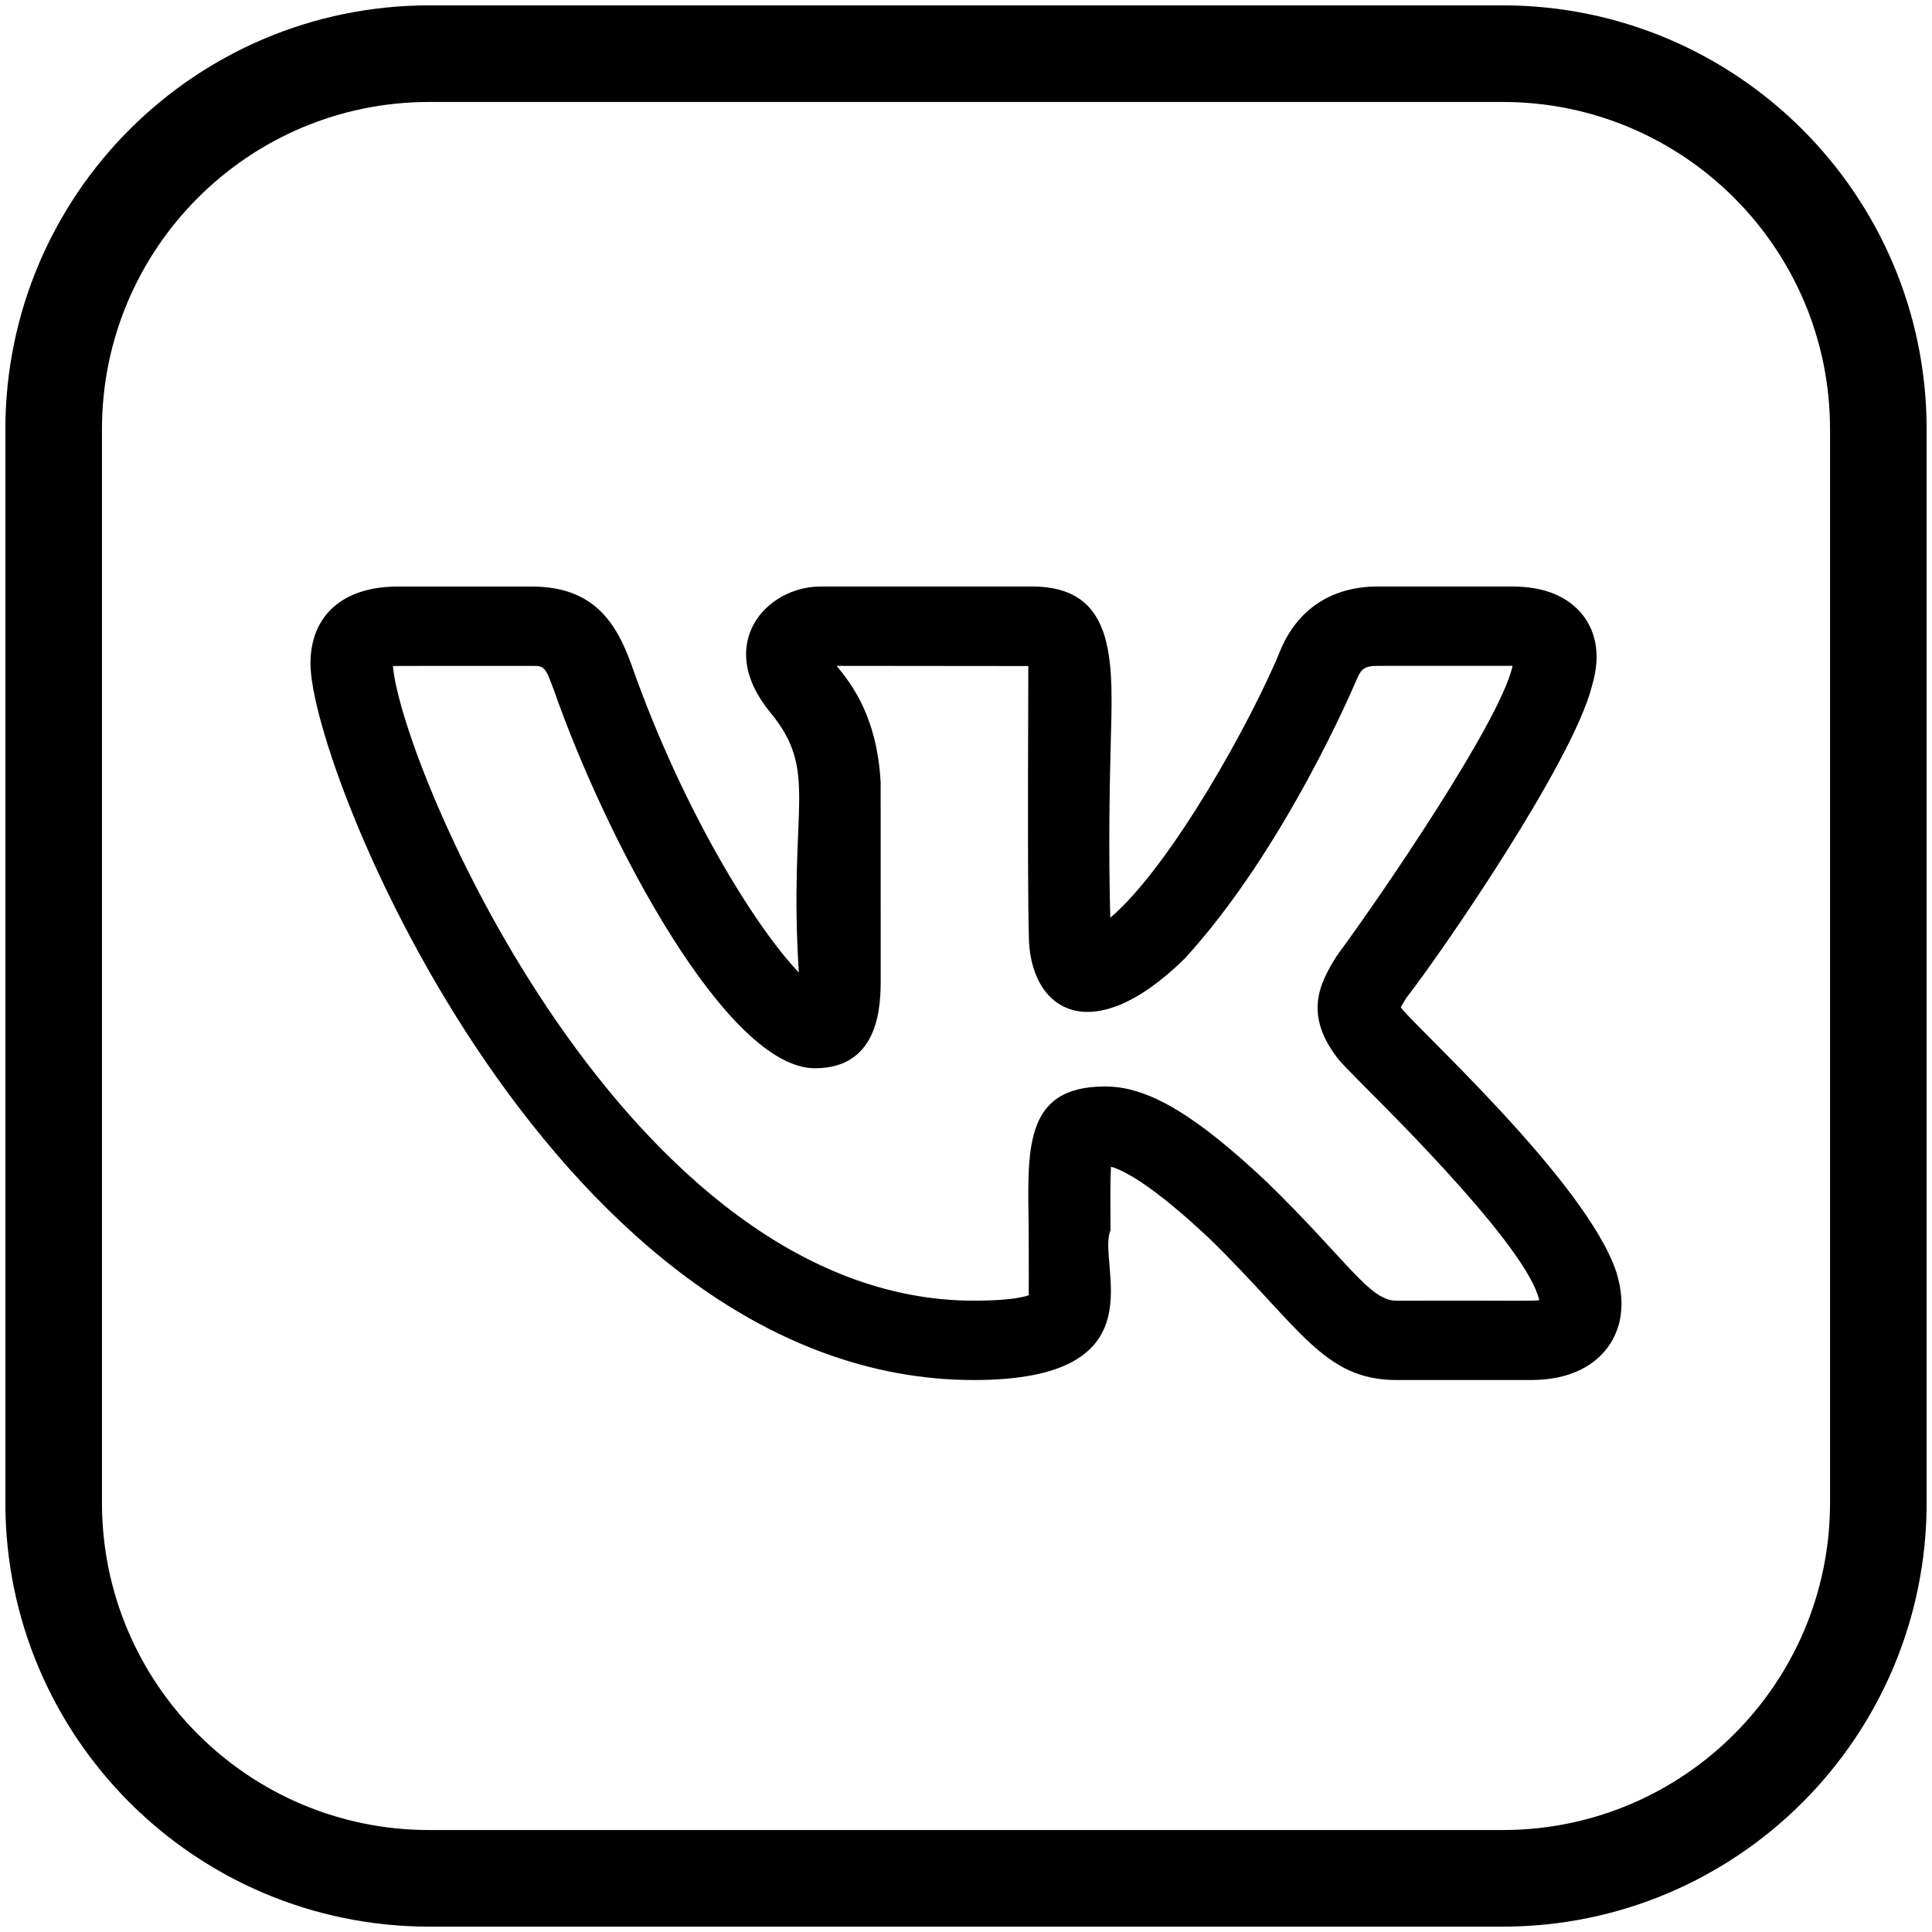 <svg width="40" height="40" viewBox="0 0 40 40" fill="none" xmlns="http://www.w3.org/2000/svg">
<g clip-path="url(#clip0_196_131)">
<path d="M20.164 28.572C24.09 28.572 22.69 26.164 22.993 25.472C22.989 24.955 22.984 24.458 23.002 24.156C23.251 24.224 23.838 24.512 25.051 25.653C26.922 27.482 27.401 28.572 28.913 28.572H31.696C32.578 28.572 33.037 28.218 33.267 27.921C33.488 27.634 33.706 27.13 33.468 26.346C32.847 24.458 29.226 21.197 29.001 20.854C29.035 20.79 29.089 20.706 29.117 20.662H29.115C29.83 19.747 32.558 15.789 32.959 14.205C32.96 14.203 32.961 14.2 32.961 14.197C33.179 13.474 32.98 13.005 32.774 12.74C32.464 12.344 31.971 12.143 31.305 12.143H28.521C27.59 12.143 26.883 12.598 26.525 13.427C25.927 14.9 24.246 17.929 22.987 19.001C22.948 17.482 22.974 16.323 22.995 15.46C23.035 13.779 23.166 12.143 21.365 12.143H16.99C15.862 12.143 14.782 13.337 15.951 14.754C16.973 15.996 16.319 16.688 16.539 20.134C15.68 19.241 14.151 16.831 13.069 13.75C12.766 12.916 12.307 12.144 11.014 12.144H8.231C7.103 12.144 6.428 12.74 6.428 13.738C6.428 15.979 11.551 28.572 20.164 28.572ZM11.014 13.787C11.26 13.787 11.285 13.787 11.467 14.287C12.574 17.445 15.058 22.117 16.872 22.117C18.234 22.117 18.234 20.765 18.234 20.256L18.233 16.201C18.159 14.859 17.654 14.191 17.323 13.786L21.29 13.79C21.292 13.809 21.268 18.275 21.301 19.357C21.301 20.894 22.561 21.775 24.528 19.847C26.603 17.579 28.038 14.188 28.096 14.05C28.181 13.853 28.255 13.786 28.521 13.786H31.305H31.316C31.315 13.789 31.315 13.793 31.314 13.796C31.059 14.946 28.547 18.61 27.707 19.748C27.694 19.766 27.681 19.785 27.669 19.803C27.299 20.388 26.998 21.034 27.72 21.943C27.785 22.02 27.957 22.2 28.206 22.449C28.979 23.223 31.633 25.866 31.868 26.918C31.712 26.942 31.542 26.924 28.913 26.93C28.353 26.93 27.915 26.119 26.245 24.488C24.743 23.072 23.768 22.494 22.88 22.494C21.157 22.494 21.282 23.849 21.298 25.487C21.304 27.264 21.292 26.702 21.305 26.814C21.204 26.852 20.916 26.929 20.164 26.929C12.988 26.929 8.315 15.899 8.135 13.79C8.197 13.785 9.053 13.788 11.014 13.787Z" fill="black"/>
<path d="M31.111 1.111H8.889C4.593 1.111 1.111 4.594 1.111 8.889V31.111C1.111 35.407 4.593 38.889 8.889 38.889H31.111C35.407 38.889 38.889 35.407 38.889 31.111V8.889C38.889 4.594 35.407 1.111 31.111 1.111Z" stroke="black" stroke-width="2"/>
</g>
<defs>
<clipPath id="clip0_196_131">
<rect width="40" height="40" fill="white"/>
</clipPath>
</defs>
</svg>

